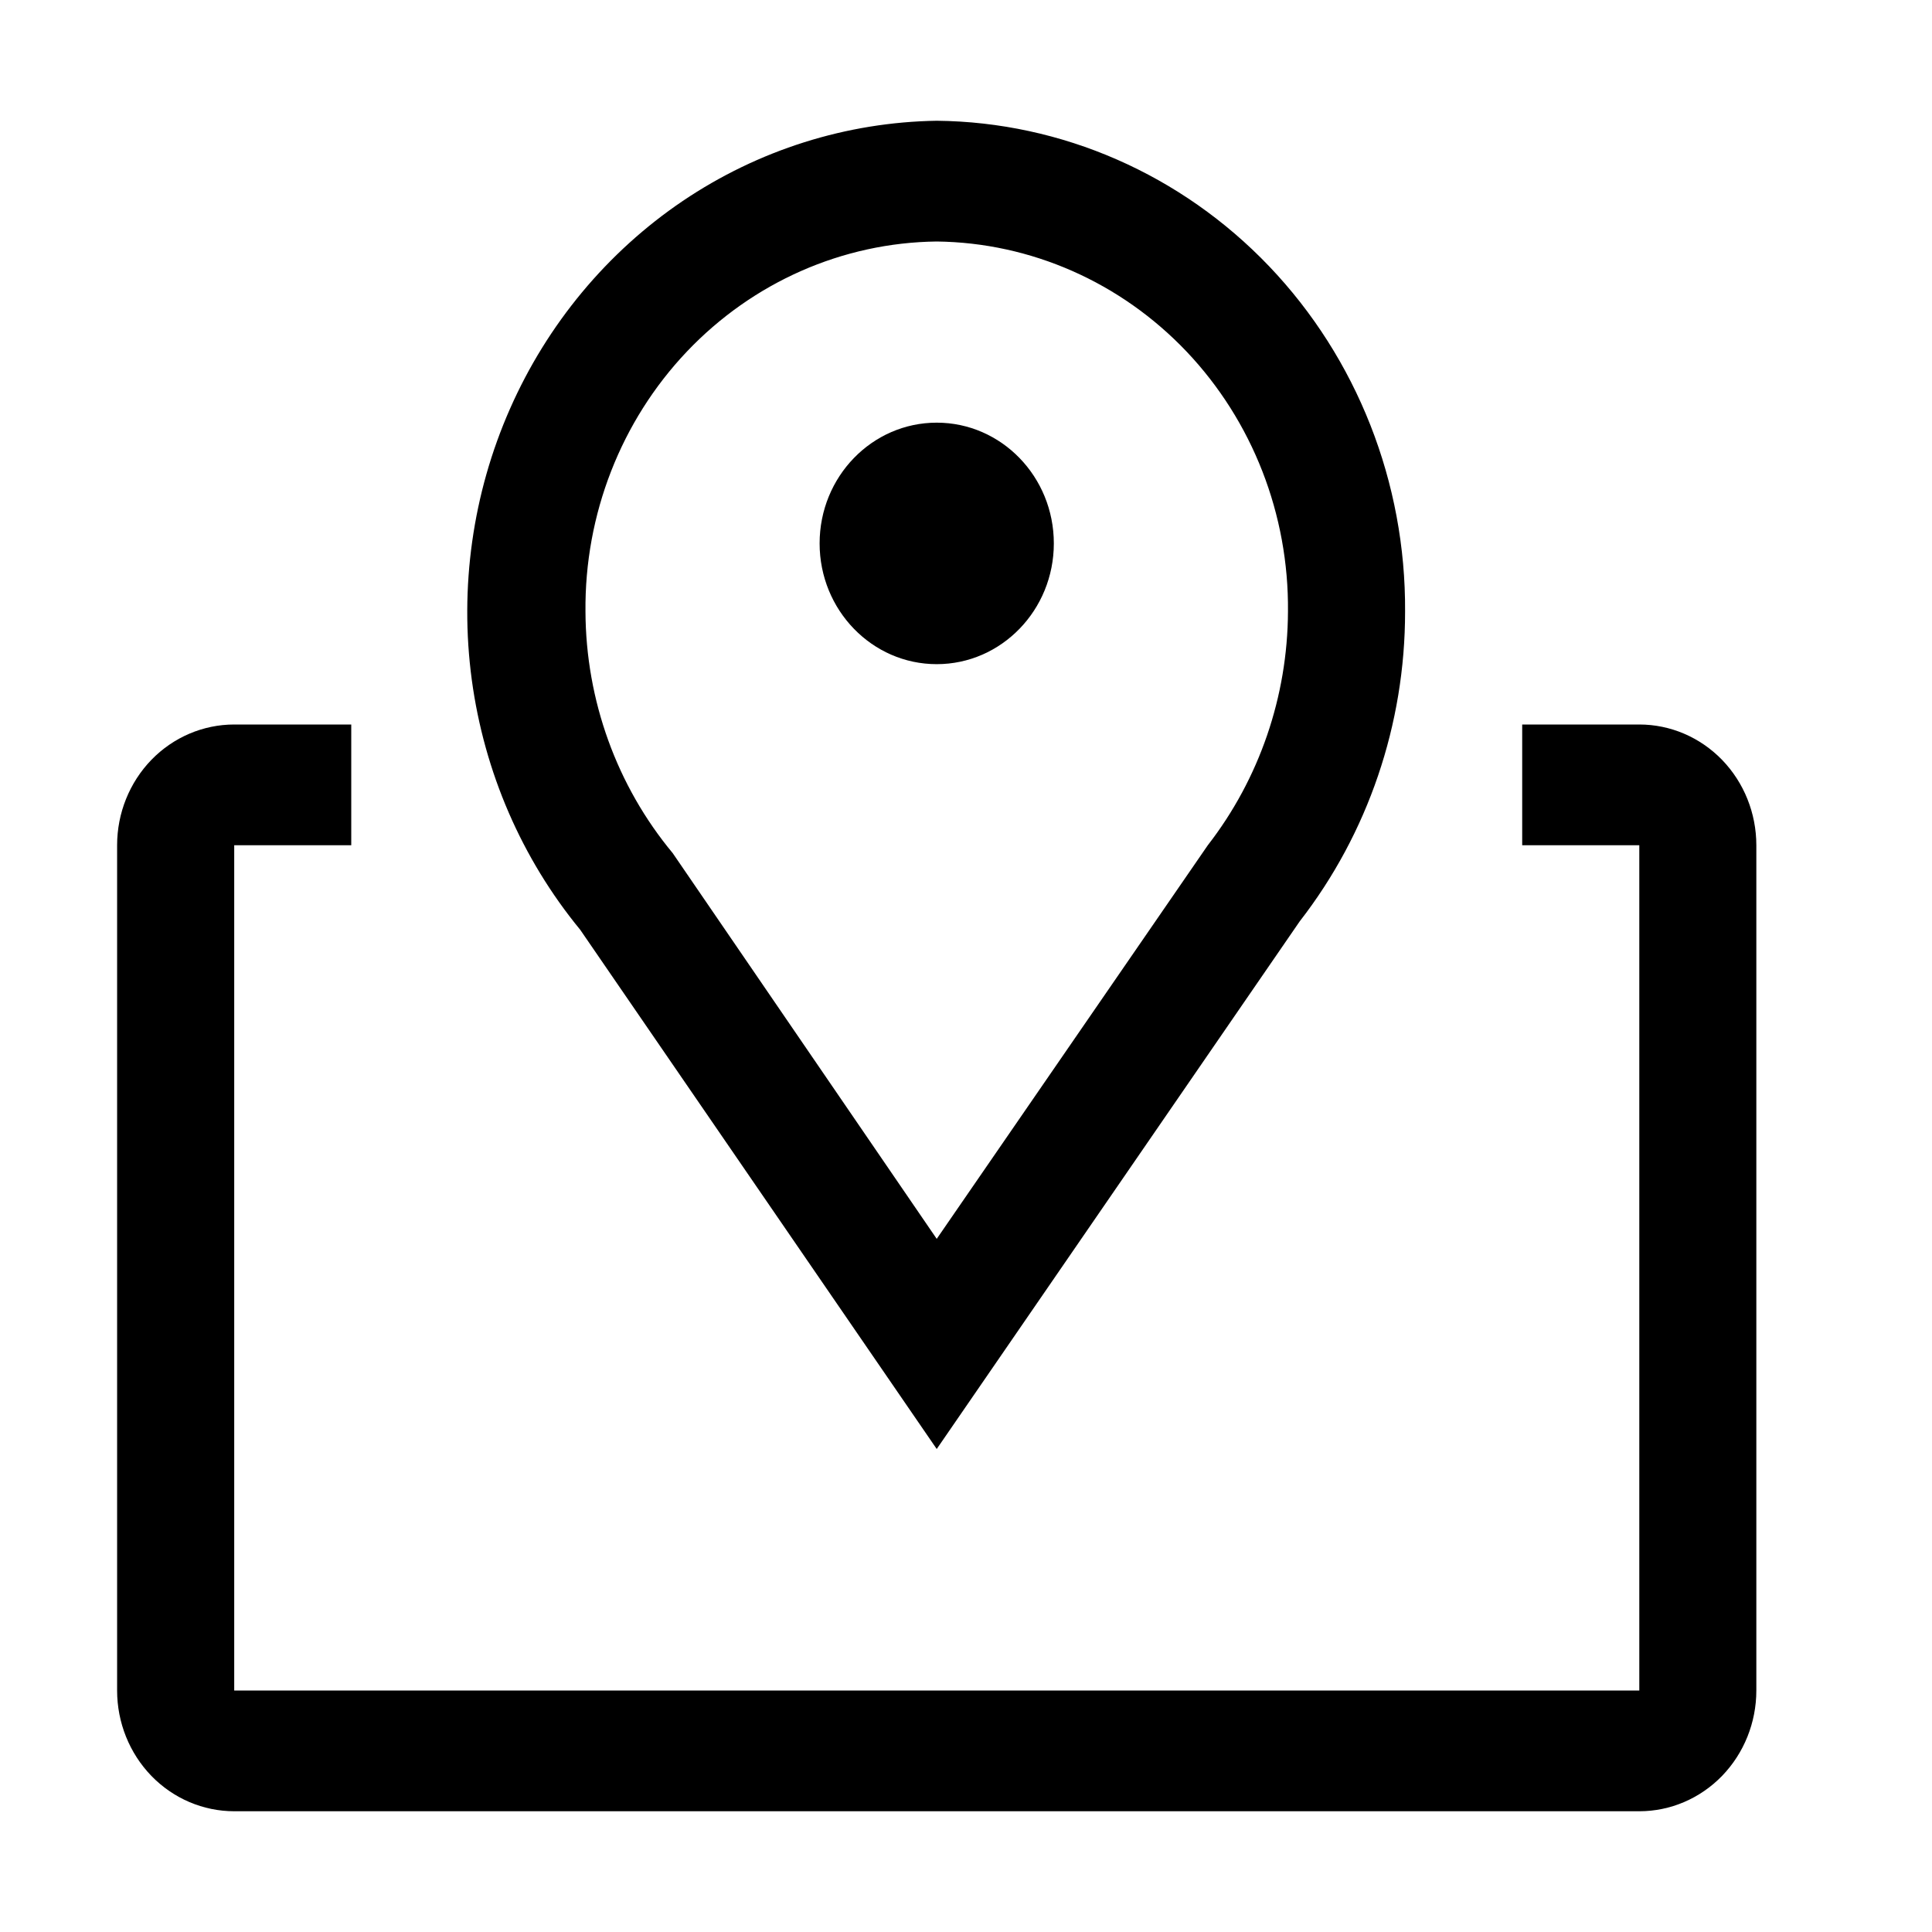 <svg width="26" height="26" viewBox="0 0 26 26" fill="none" xmlns="http://www.w3.org/2000/svg">
<path d="M12.606 19.5L7.808 12.512C7.022 11.556 6.517 10.39 6.349 9.148C6.182 7.907 6.36 6.642 6.863 5.502C7.366 4.361 8.173 3.391 9.189 2.704C10.206 2.018 11.391 1.644 12.606 1.625C14.29 1.642 15.899 2.347 17.081 3.585C18.262 4.823 18.92 6.494 18.909 8.231C18.91 9.746 18.41 11.216 17.491 12.399L12.606 19.5ZM12.606 3.25C11.339 3.265 10.13 3.798 9.243 4.732C8.357 5.666 7.866 6.924 7.879 8.231C7.884 9.423 8.3 10.575 9.053 11.481L12.606 16.672L16.254 11.375C16.947 10.482 17.328 9.374 17.333 8.231C17.346 6.924 16.855 5.666 15.969 4.732C15.082 3.798 13.873 3.265 12.606 3.25Z" fill="black"/>
<path d="M12.606 8.938C13.476 8.938 14.182 8.21 14.182 7.313C14.182 6.415 13.476 5.688 12.606 5.688C11.736 5.688 11.03 6.415 11.03 7.313C11.03 8.21 11.736 8.938 12.606 8.938Z" fill="black"/>
<path d="M22.061 9.75H20.485V11.375H22.061V22.75H3.152V11.375H4.727V9.75H3.152C2.734 9.75 2.333 9.921 2.037 10.226C1.742 10.531 1.576 10.944 1.576 11.375V22.75C1.576 23.181 1.742 23.594 2.037 23.899C2.333 24.204 2.734 24.375 3.152 24.375H22.061C22.479 24.375 22.879 24.204 23.175 23.899C23.47 23.594 23.636 23.181 23.636 22.75V11.375C23.636 10.944 23.47 10.531 23.175 10.226C22.879 9.921 22.479 9.75 22.061 9.75Z" fill="black"/>
</svg>
